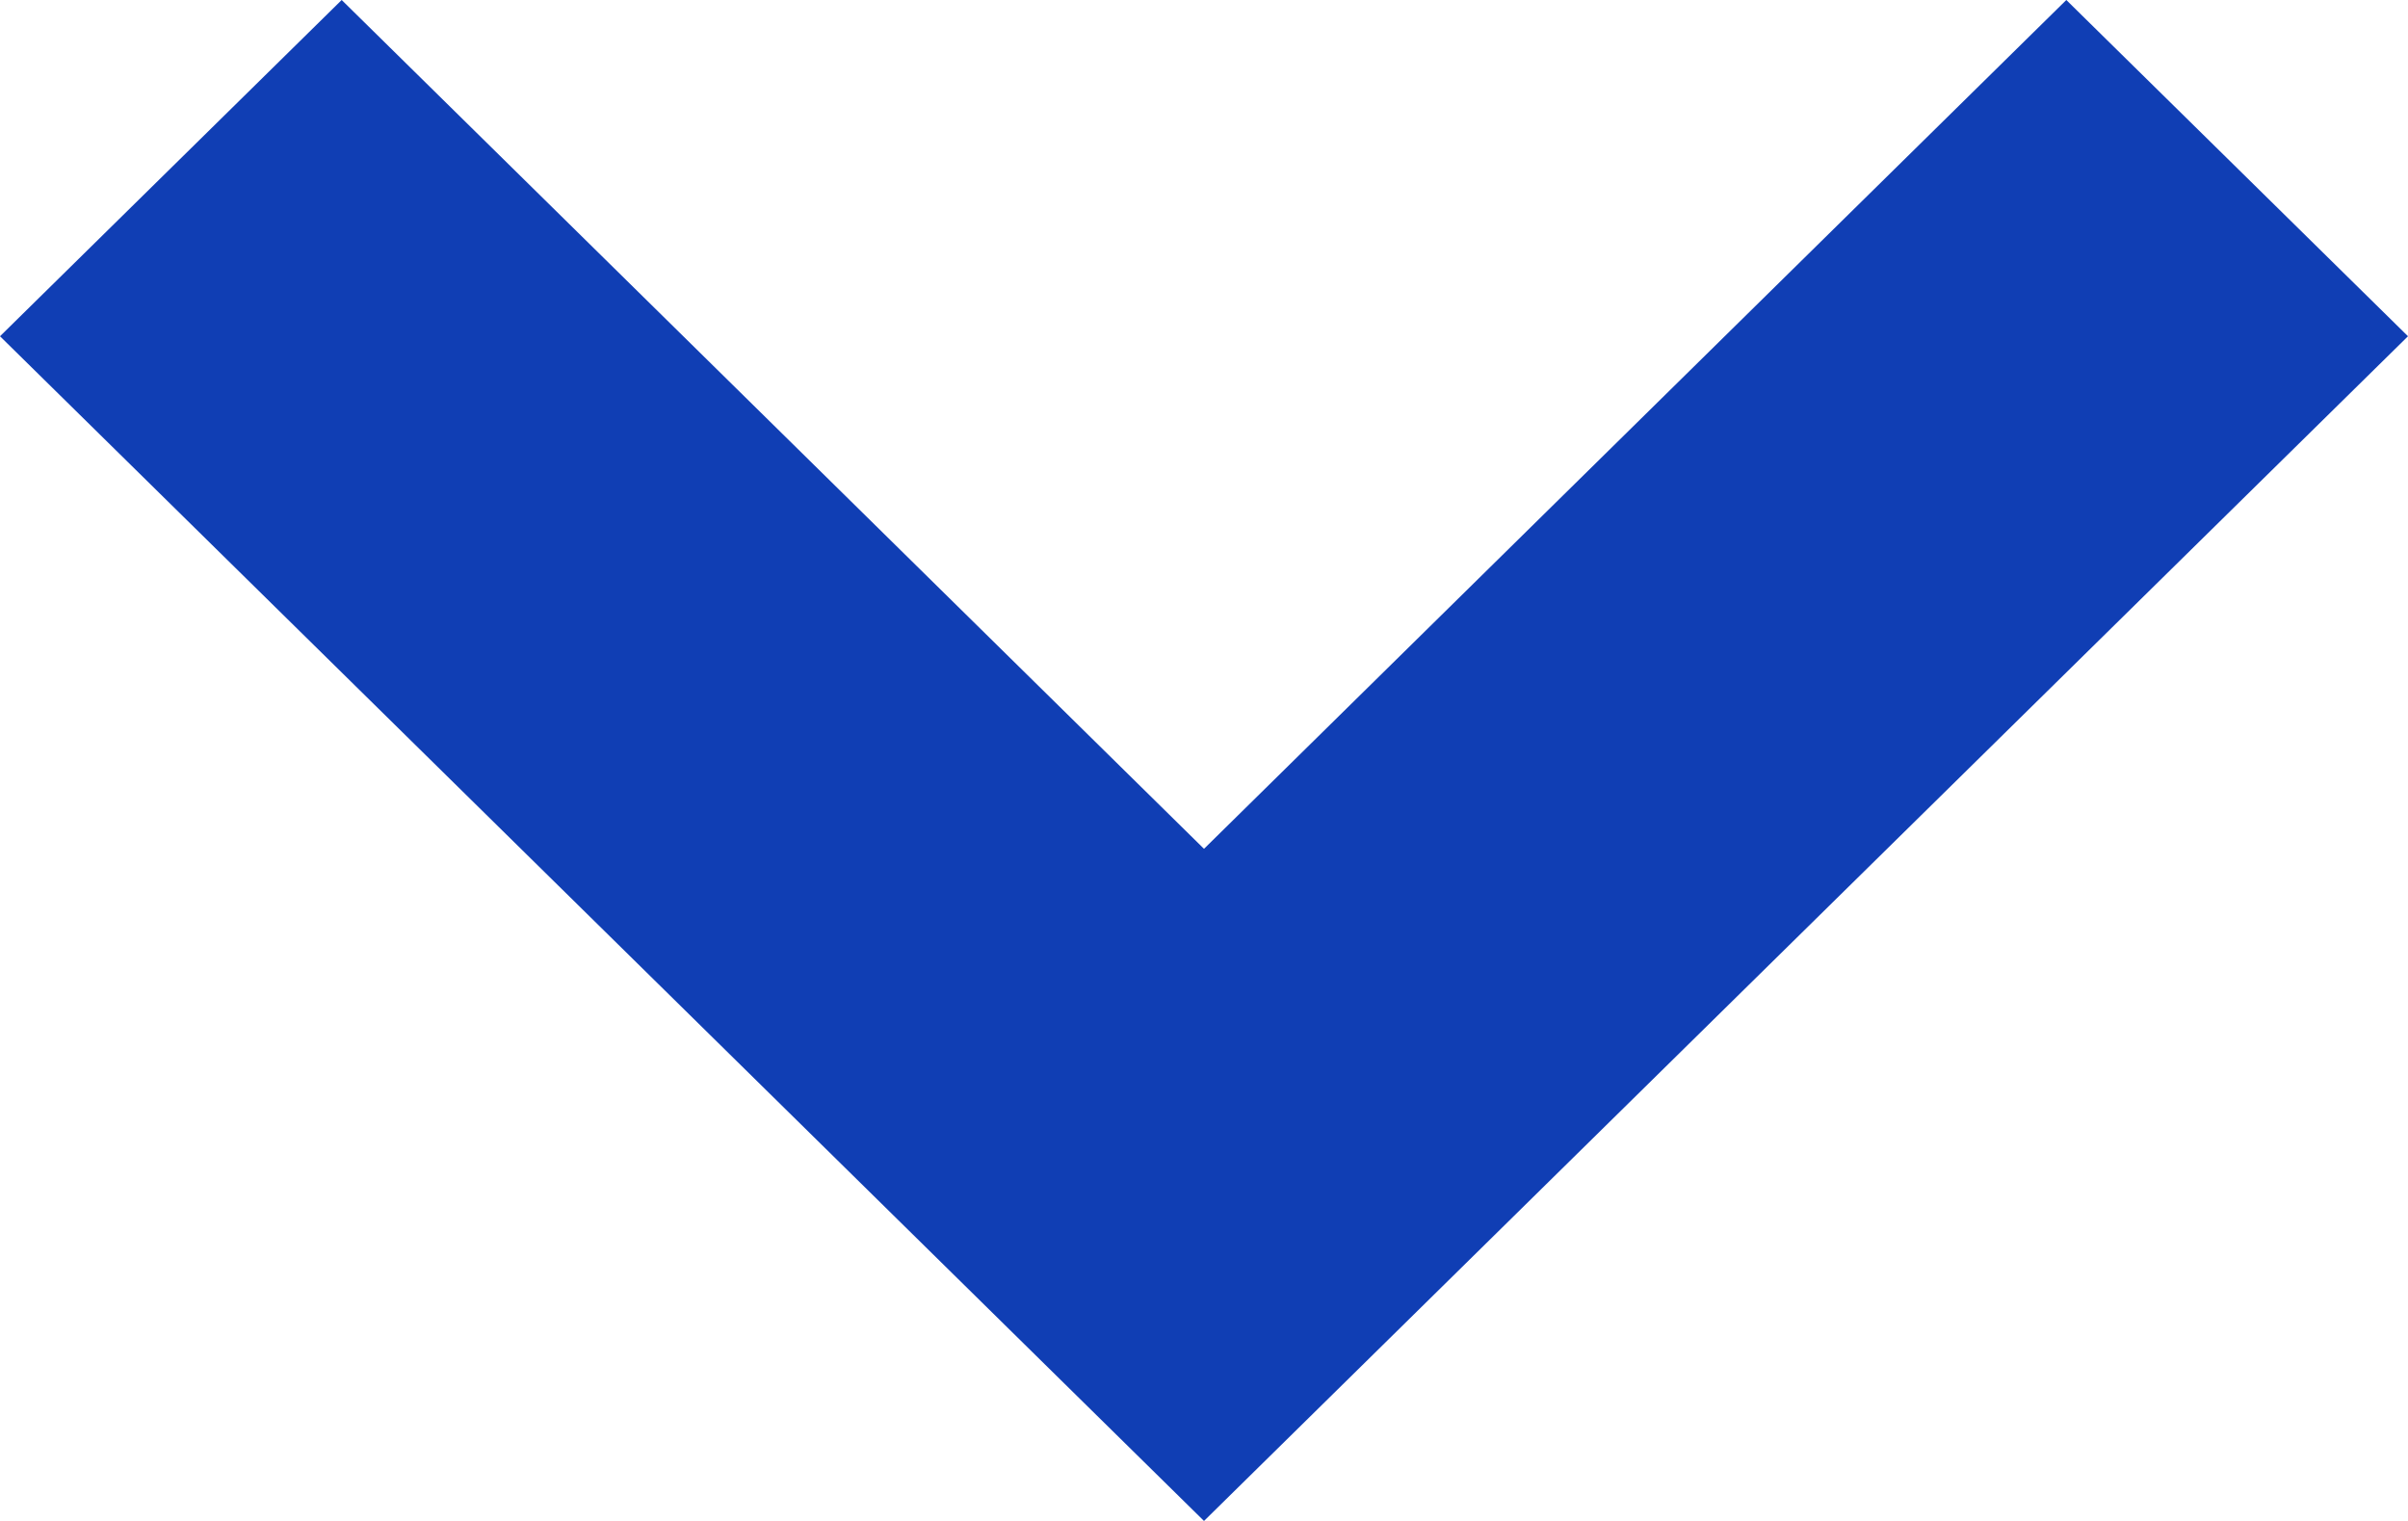 <svg width="19" height="12" viewBox="0 0 19 12" fill="none" xmlns="http://www.w3.org/2000/svg">
<path d="M-1.15952e-07 2.653L9.5 12L19 2.653L16.304 -1.17846e-07L9.5 6.697L2.696 -7.1267e-07L-1.15952e-07 2.653Z" fill="#103EB4"/>
</svg>
